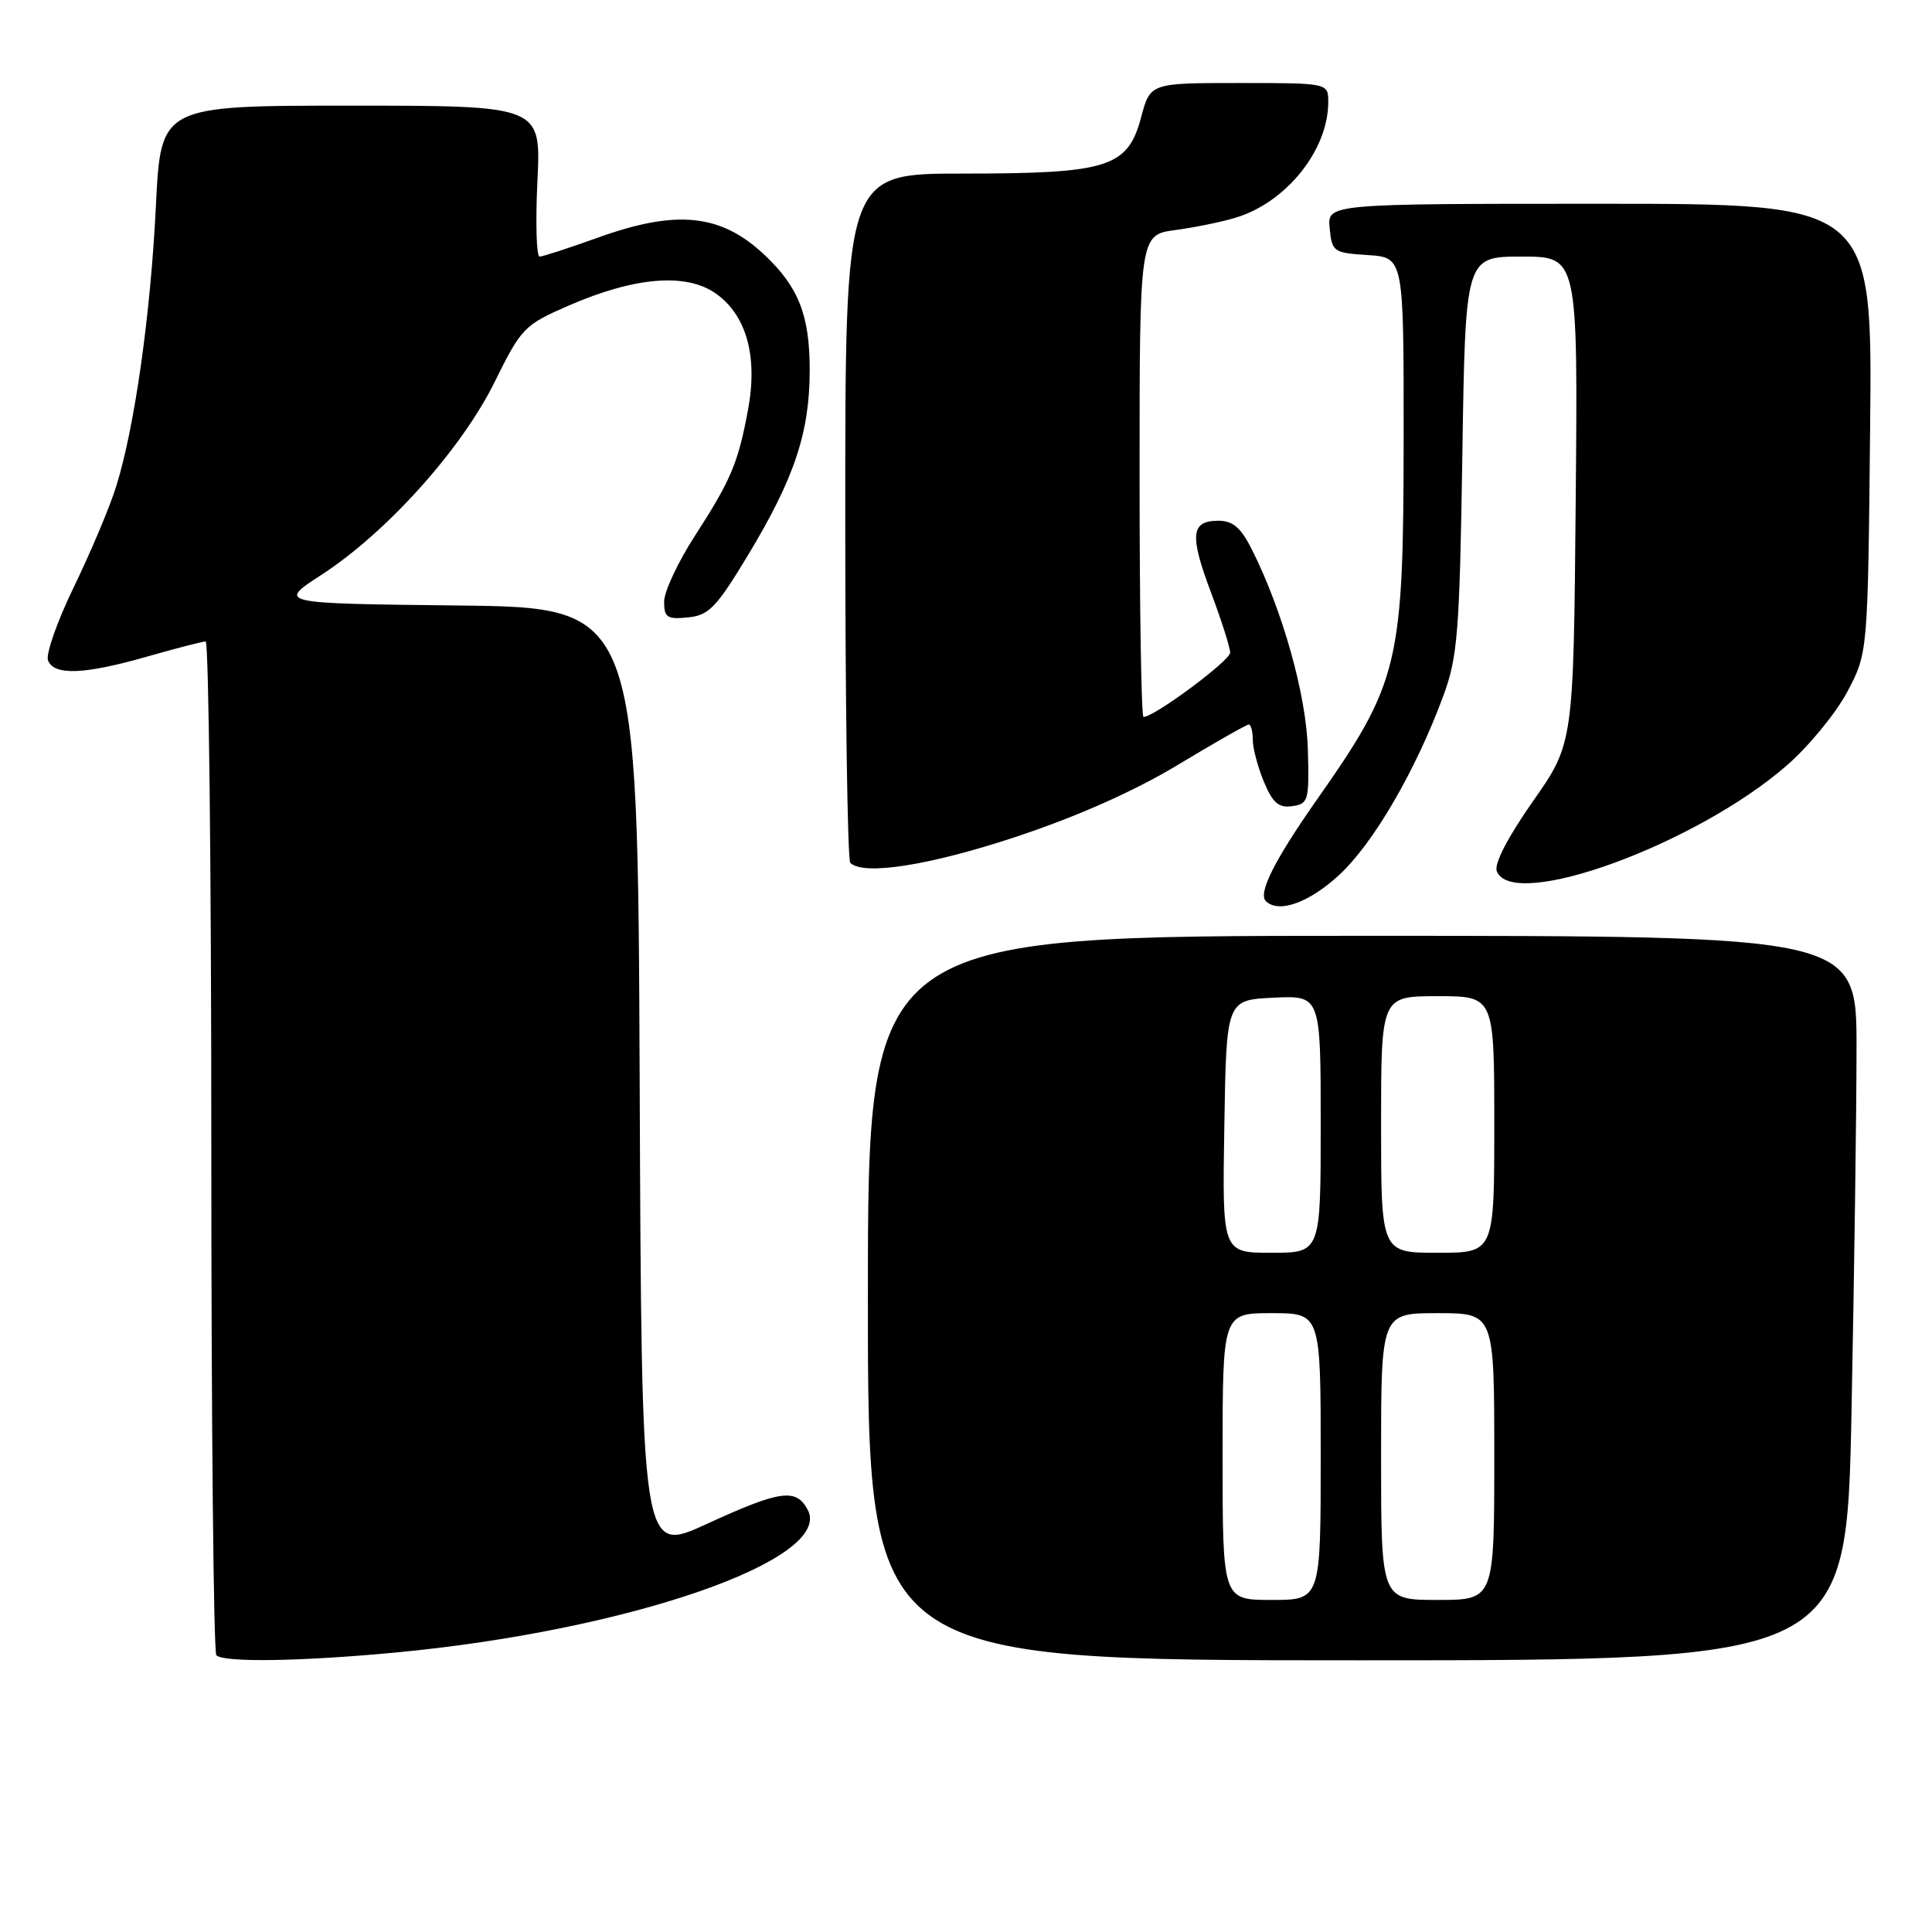 <?xml version="1.0" encoding="UTF-8" standalone="no"?>
<!DOCTYPE svg PUBLIC "-//W3C//DTD SVG 1.1//EN" "http://www.w3.org/Graphics/SVG/1.1/DTD/svg11.dtd" >
<svg xmlns="http://www.w3.org/2000/svg" xmlns:xlink="http://www.w3.org/1999/xlink" version="1.1" viewBox="0 0 256 256">
 <g >
 <path fill="currentColor"
d=" M 52.50 218.96 C 83.36 216.05 110.54 206.62 107.02 200.04 C 105.48 197.16 103.38 197.46 93.61 201.95 C 85.01 205.90 85.01 205.90 84.76 143.20 C 84.50 80.50 84.50 80.50 60.62 80.23 C 36.75 79.96 36.75 79.96 42.62 76.15 C 51.24 70.55 61.13 59.54 65.52 50.66 C 69.09 43.43 69.44 43.07 75.36 40.49 C 84.14 36.67 90.96 36.12 94.89 38.92 C 98.92 41.79 100.43 47.25 99.12 54.28 C 97.81 61.35 96.86 63.60 92.09 70.98 C 89.84 74.46 88.00 78.39 88.00 79.72 C 88.00 81.82 88.40 82.09 91.16 81.81 C 93.93 81.54 94.92 80.51 99.15 73.50 C 105.27 63.35 107.29 57.29 107.29 49.03 C 107.29 41.80 105.83 38.06 101.34 33.81 C 95.54 28.33 89.68 27.72 79.19 31.50 C 75.38 32.87 71.91 34.00 71.50 34.00 C 71.08 34.00 70.95 29.50 71.21 24.00 C 71.70 14.00 71.70 14.00 46.50 14.00 C 21.31 14.00 21.31 14.00 20.66 27.25 C 19.95 41.75 17.83 56.70 15.38 64.50 C 14.52 67.25 12.00 73.21 9.80 77.75 C 7.59 82.29 6.05 86.68 6.36 87.50 C 7.14 89.54 11.15 89.39 19.50 87.00 C 23.35 85.90 26.83 85.00 27.25 85.00 C 27.66 85.00 28.00 115.07 28.00 151.83 C 28.00 188.59 28.30 218.97 28.67 219.33 C 29.64 220.31 39.92 220.15 52.50 218.96 Z  M 245.34 186.84 C 245.70 168.60 246.00 147.00 246.00 138.84 C 246.00 124.00 246.00 124.00 180.50 124.00 C 115.00 124.00 115.00 124.00 115.00 172.00 C 115.00 220.00 115.00 220.00 179.84 220.00 C 244.68 220.00 244.68 220.00 245.34 186.84 Z  M 177.41 115.97 C 181.96 111.79 187.58 102.13 191.23 92.25 C 193.15 87.06 193.40 83.95 193.77 60.25 C 194.17 34.00 194.17 34.00 201.63 34.00 C 209.08 34.00 209.08 34.00 208.79 66.25 C 208.50 98.50 208.50 98.50 203.12 106.18 C 199.79 110.93 197.96 114.46 198.33 115.43 C 200.39 120.79 224.81 111.88 236.81 101.38 C 239.71 98.85 243.30 94.46 244.79 91.64 C 247.50 86.50 247.50 86.50 247.80 56.75 C 248.11 27.00 248.11 27.00 211.99 27.00 C 175.87 27.00 175.87 27.00 176.19 30.25 C 176.49 33.37 176.70 33.51 181.25 33.80 C 186.00 34.11 186.00 34.11 185.99 57.80 C 185.97 88.15 185.44 90.36 174.39 106.11 C 168.88 113.98 166.68 118.35 167.73 119.40 C 169.40 121.06 173.44 119.63 177.41 115.97 Z  M 134.72 110.85 C 142.78 108.17 150.34 104.81 156.07 101.35 C 160.95 98.41 165.18 96.00 165.47 96.00 C 165.76 96.00 166.00 96.91 166.00 98.03 C 166.00 99.15 166.67 101.66 167.48 103.60 C 168.64 106.39 169.44 107.08 171.23 106.82 C 173.37 106.52 173.49 106.09 173.30 99.33 C 173.11 92.13 169.95 80.88 165.85 72.75 C 164.42 69.91 163.35 69.00 161.45 69.00 C 157.79 69.00 157.60 70.88 160.45 78.47 C 161.85 82.19 163.00 85.80 163.00 86.48 C 163.00 87.54 152.95 95.00 151.52 95.00 C 151.23 95.00 151.00 80.63 151.00 63.06 C 151.00 31.12 151.00 31.12 155.75 30.48 C 158.36 30.13 161.97 29.39 163.78 28.83 C 170.48 26.78 176.00 19.86 176.00 13.53 C 176.00 11.00 176.00 11.00 164.21 11.00 C 152.41 11.00 152.41 11.00 151.20 15.56 C 149.42 22.19 146.86 23.00 127.53 23.00 C 112.00 23.00 112.00 23.00 112.00 68.33 C 112.00 93.27 112.30 113.97 112.67 114.33 C 114.40 116.06 123.23 114.67 134.72 110.85 Z  M 162.00 193.00 C 162.00 174.00 162.00 174.00 168.50 174.00 C 175.00 174.00 175.00 174.00 175.00 193.00 C 175.00 212.00 175.00 212.00 168.50 212.00 C 162.00 212.00 162.00 212.00 162.00 193.00 Z  M 183.00 193.00 C 183.00 174.00 183.00 174.00 190.50 174.00 C 198.00 174.00 198.00 174.00 198.00 193.00 C 198.00 212.00 198.00 212.00 190.50 212.00 C 183.00 212.00 183.00 212.00 183.00 193.00 Z  M 162.23 149.25 C 162.50 132.50 162.50 132.50 168.75 132.20 C 175.00 131.90 175.00 131.90 175.00 148.95 C 175.00 166.00 175.00 166.00 168.48 166.00 C 161.95 166.00 161.95 166.00 162.23 149.25 Z  M 183.00 149.00 C 183.00 132.00 183.00 132.00 190.50 132.00 C 198.00 132.00 198.00 132.00 198.00 149.00 C 198.00 166.00 198.00 166.00 190.50 166.00 C 183.00 166.00 183.00 166.00 183.00 149.00 Z "/>
</g>
</svg>